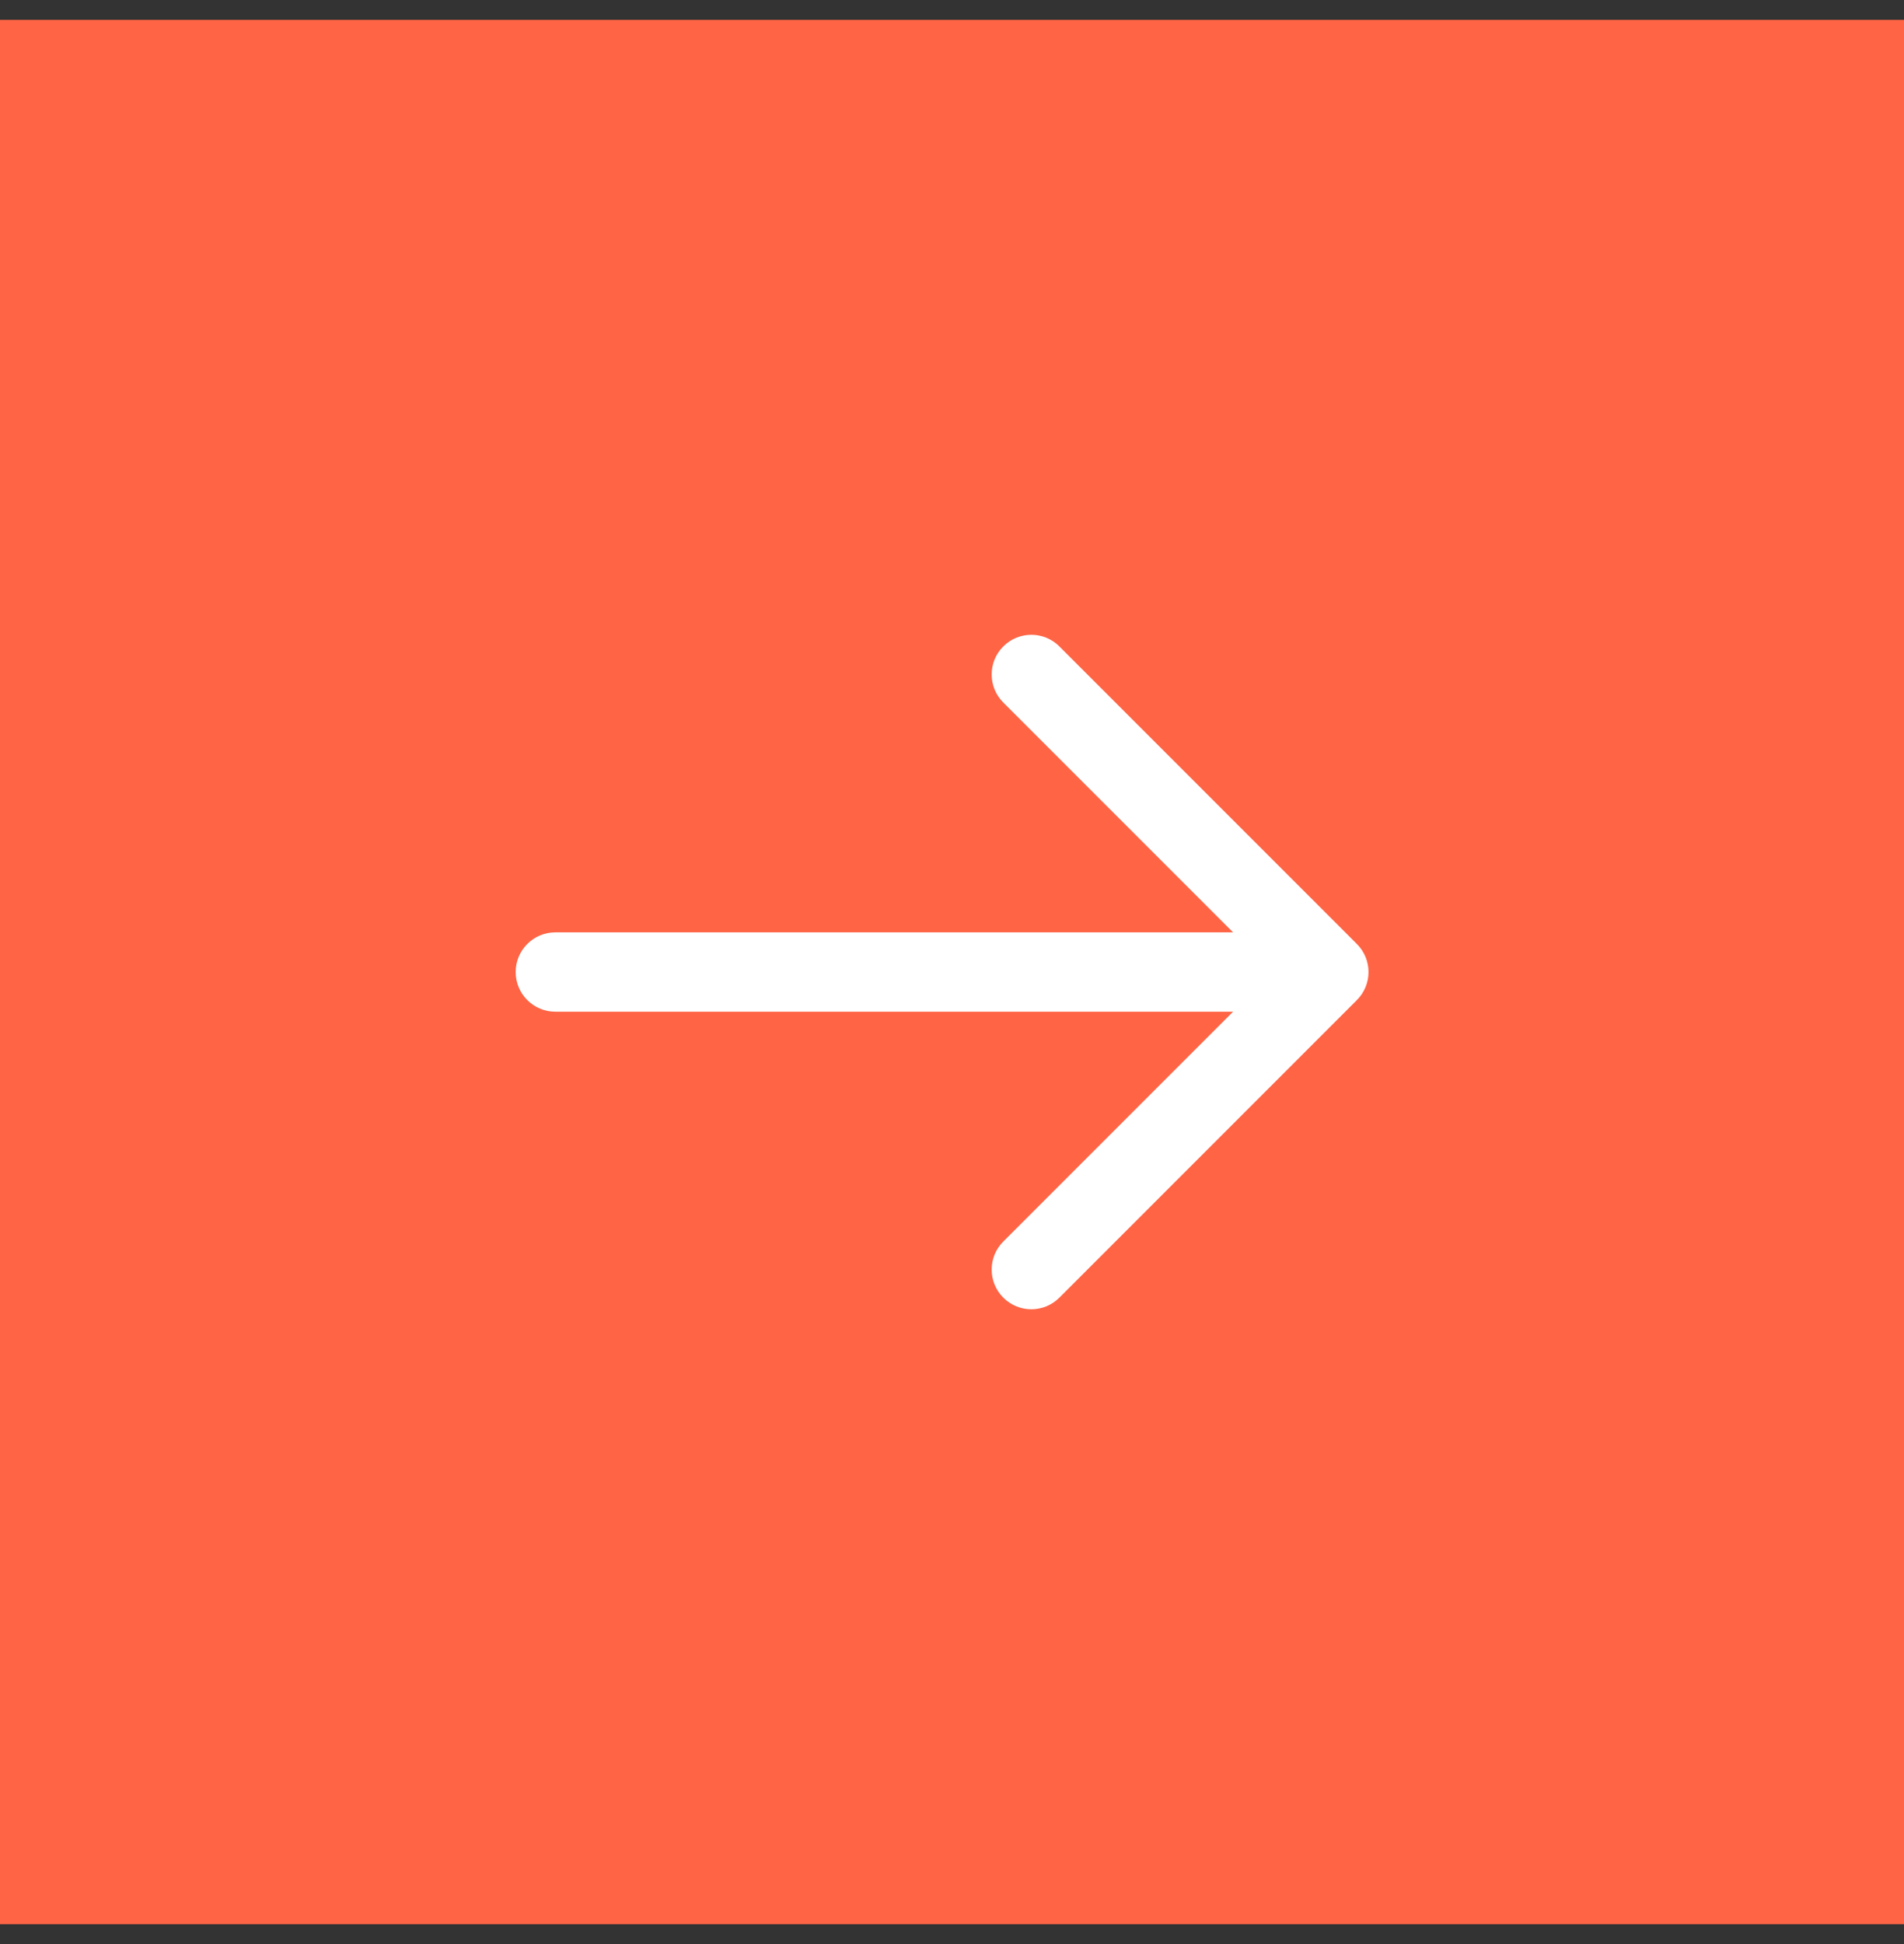 <svg width="48" height="49" viewBox="0 0 48 49" fill="none" xmlns="http://www.w3.org/2000/svg">
<rect x="0" y="0" width="48" height="49" fill="#333333" stroke="none"/>
<rect width="48" height="48" transform="translate(0 0.5)" fill="#FF6445"/>
<path fill-rule="evenodd" clip-rule="evenodd" d="M25.293 16.293C25.683 15.902 26.317 15.902 26.707 16.293L34.207 23.793C34.598 24.183 34.598 24.817 34.207 25.207L26.707 32.707C26.317 33.098 25.683 33.098 25.293 32.707C24.902 32.317 24.902 31.683 25.293 31.293L31.086 25.5H14C13.448 25.5 13 25.052 13 24.5C13 23.948 13.448 23.5 14 23.5H31.086L25.293 17.707C24.902 17.317 24.902 16.683 25.293 16.293Z" fill="white"/>
</svg>
